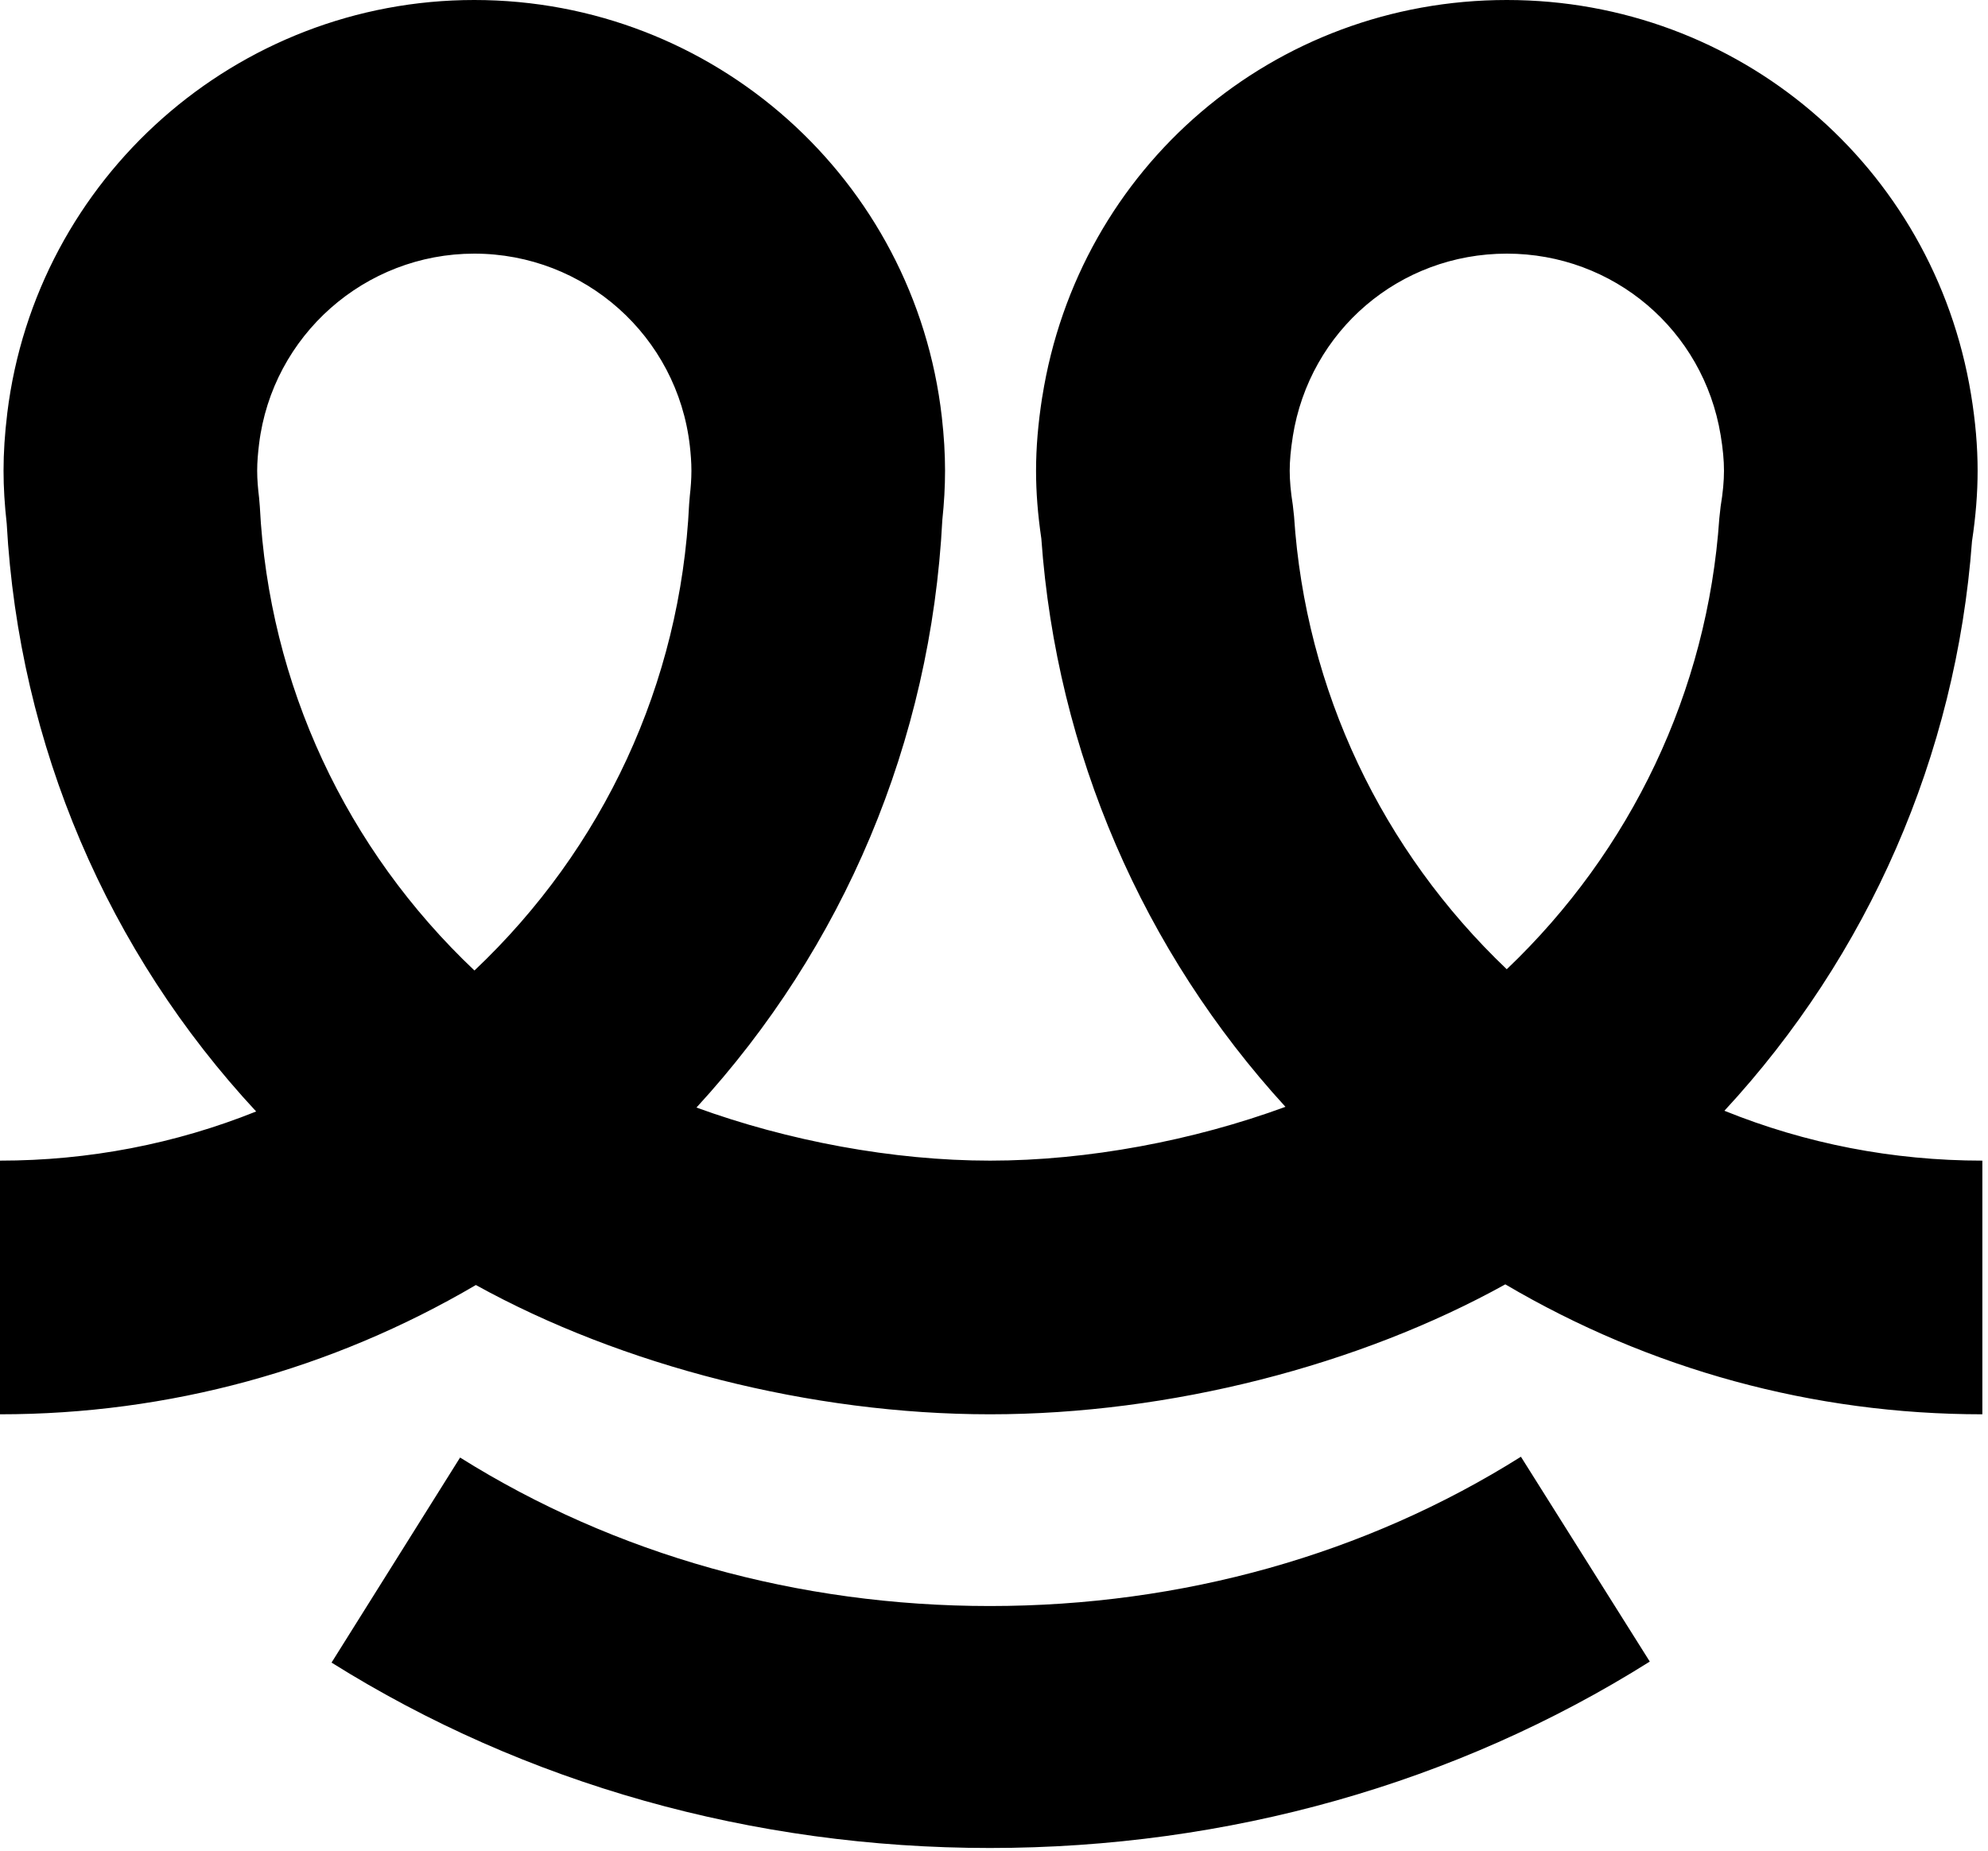 <?xml version="1.0" encoding="UTF-8" standalone="no"?><!DOCTYPE svg PUBLIC "-//W3C//DTD SVG 1.1//EN" "http://www.w3.org/Graphics/SVG/1.1/DTD/svg11.dtd"><svg width="100%" height="100%" viewBox="0 0 276 257" version="1.1" xmlns="http://www.w3.org/2000/svg" xmlns:xlink="http://www.w3.org/1999/xlink" xml:space="preserve" xmlns:serif="http://www.serif.com/" style="fill-rule:evenodd;clip-rule:evenodd;stroke-linejoin:round;stroke-miterlimit:2;"><path d="M137.425,222.997c-26.6,0 -52.038,-7.129 -73.55,-20.617l-17.846,28.471c26.871,16.842 58.475,25.742 91.396,25.742c33.025,0 64.708,-8.95 91.62,-25.883l-17.891,-28.442c-21.55,13.562 -47.042,20.729 -73.729,20.729" style="fill:currentColor;fill-rule:nonzero;"/><path d="M209.196,35.217c14.796,0 27.279,10.596 29.687,25.2c0.313,1.891 0.463,3.508 0.463,4.941c0,1.442 -0.15,3.059 -0.463,4.946l-0.183,1.646c-1.637,24.05 -12.275,46.204 -29.512,62.629c-17.309,-16.483 -27.951,-38.729 -29.53,-62.875l-0.175,-1.591c-0.291,-1.825 -0.429,-3.384 -0.429,-4.755c0,-1.366 0.138,-2.92 0.429,-4.746l-0.004,0c2.334,-14.716 14.829,-25.395 29.717,-25.395m-173.229,26.433c1.845,-15.071 14.687,-26.433 29.879,-26.433c15.325,0 28.191,11.471 29.925,26.683c0.129,1.138 0.221,2.288 0.221,3.458c0,1.18 -0.092,2.329 -0.221,3.475l-0.096,1.155c-1.179,24.92 -11.929,47.858 -29.804,64.766c-17.792,-16.833 -28.538,-39.65 -29.8,-64.433l-0.104,-1.225c-0.146,-1.229 -0.263,-2.467 -0.263,-3.738c0,-1.258 0.117,-2.491 0.263,-3.708m203.437,92.579c19.95,-21.554 32.163,-49.275 34.375,-79.083c0.525,-3.467 0.779,-6.675 0.779,-9.788c0,-3.358 -0.295,-6.829 -0.916,-10.612l-0.004,-0.021c-5.217,-31.713 -32.317,-54.725 -64.442,-54.725c-32.325,0 -59.454,23.183 -64.496,55.121l-0.008,0.012c-0.571,3.663 -0.854,7.004 -0.854,10.225c0,2.988 0.241,6.075 0.733,9.421c2.117,29.7 14.158,57.338 33.892,78.904c-12.759,4.688 -27.442,7.471 -41.013,7.471c-13.479,0 -28.062,-2.746 -40.758,-7.371c20.404,-22.212 32.546,-50.796 34.133,-81.566c0.254,-2.409 0.379,-4.659 0.379,-6.859c0,-2.375 -0.146,-4.812 -0.446,-7.446c-3.762,-33.016 -31.666,-57.912 -64.912,-57.912c-32.954,0 -60.829,24.662 -64.838,57.367l0,0.02c-0.35,2.875 -0.516,5.488 -0.516,7.971c0,2.309 0.146,4.717 0.441,7.354c1.709,30.821 14.034,59.45 34.63,81.617c-11.213,4.5 -23.23,6.825 -35.563,6.825l0,35.221c23.458,0 46.054,-6.208 66.067,-17.95c20.254,11.192 46.479,17.95 71.383,17.95c24.967,0 51.25,-6.792 71.538,-18.042c20.054,11.804 42.704,18.042 66.229,18.042l0,-35.221c-12.429,0 -24.529,-2.358 -35.813,-6.925" style="fill:currentColor;fill-rule:nonzero;"/></svg>
